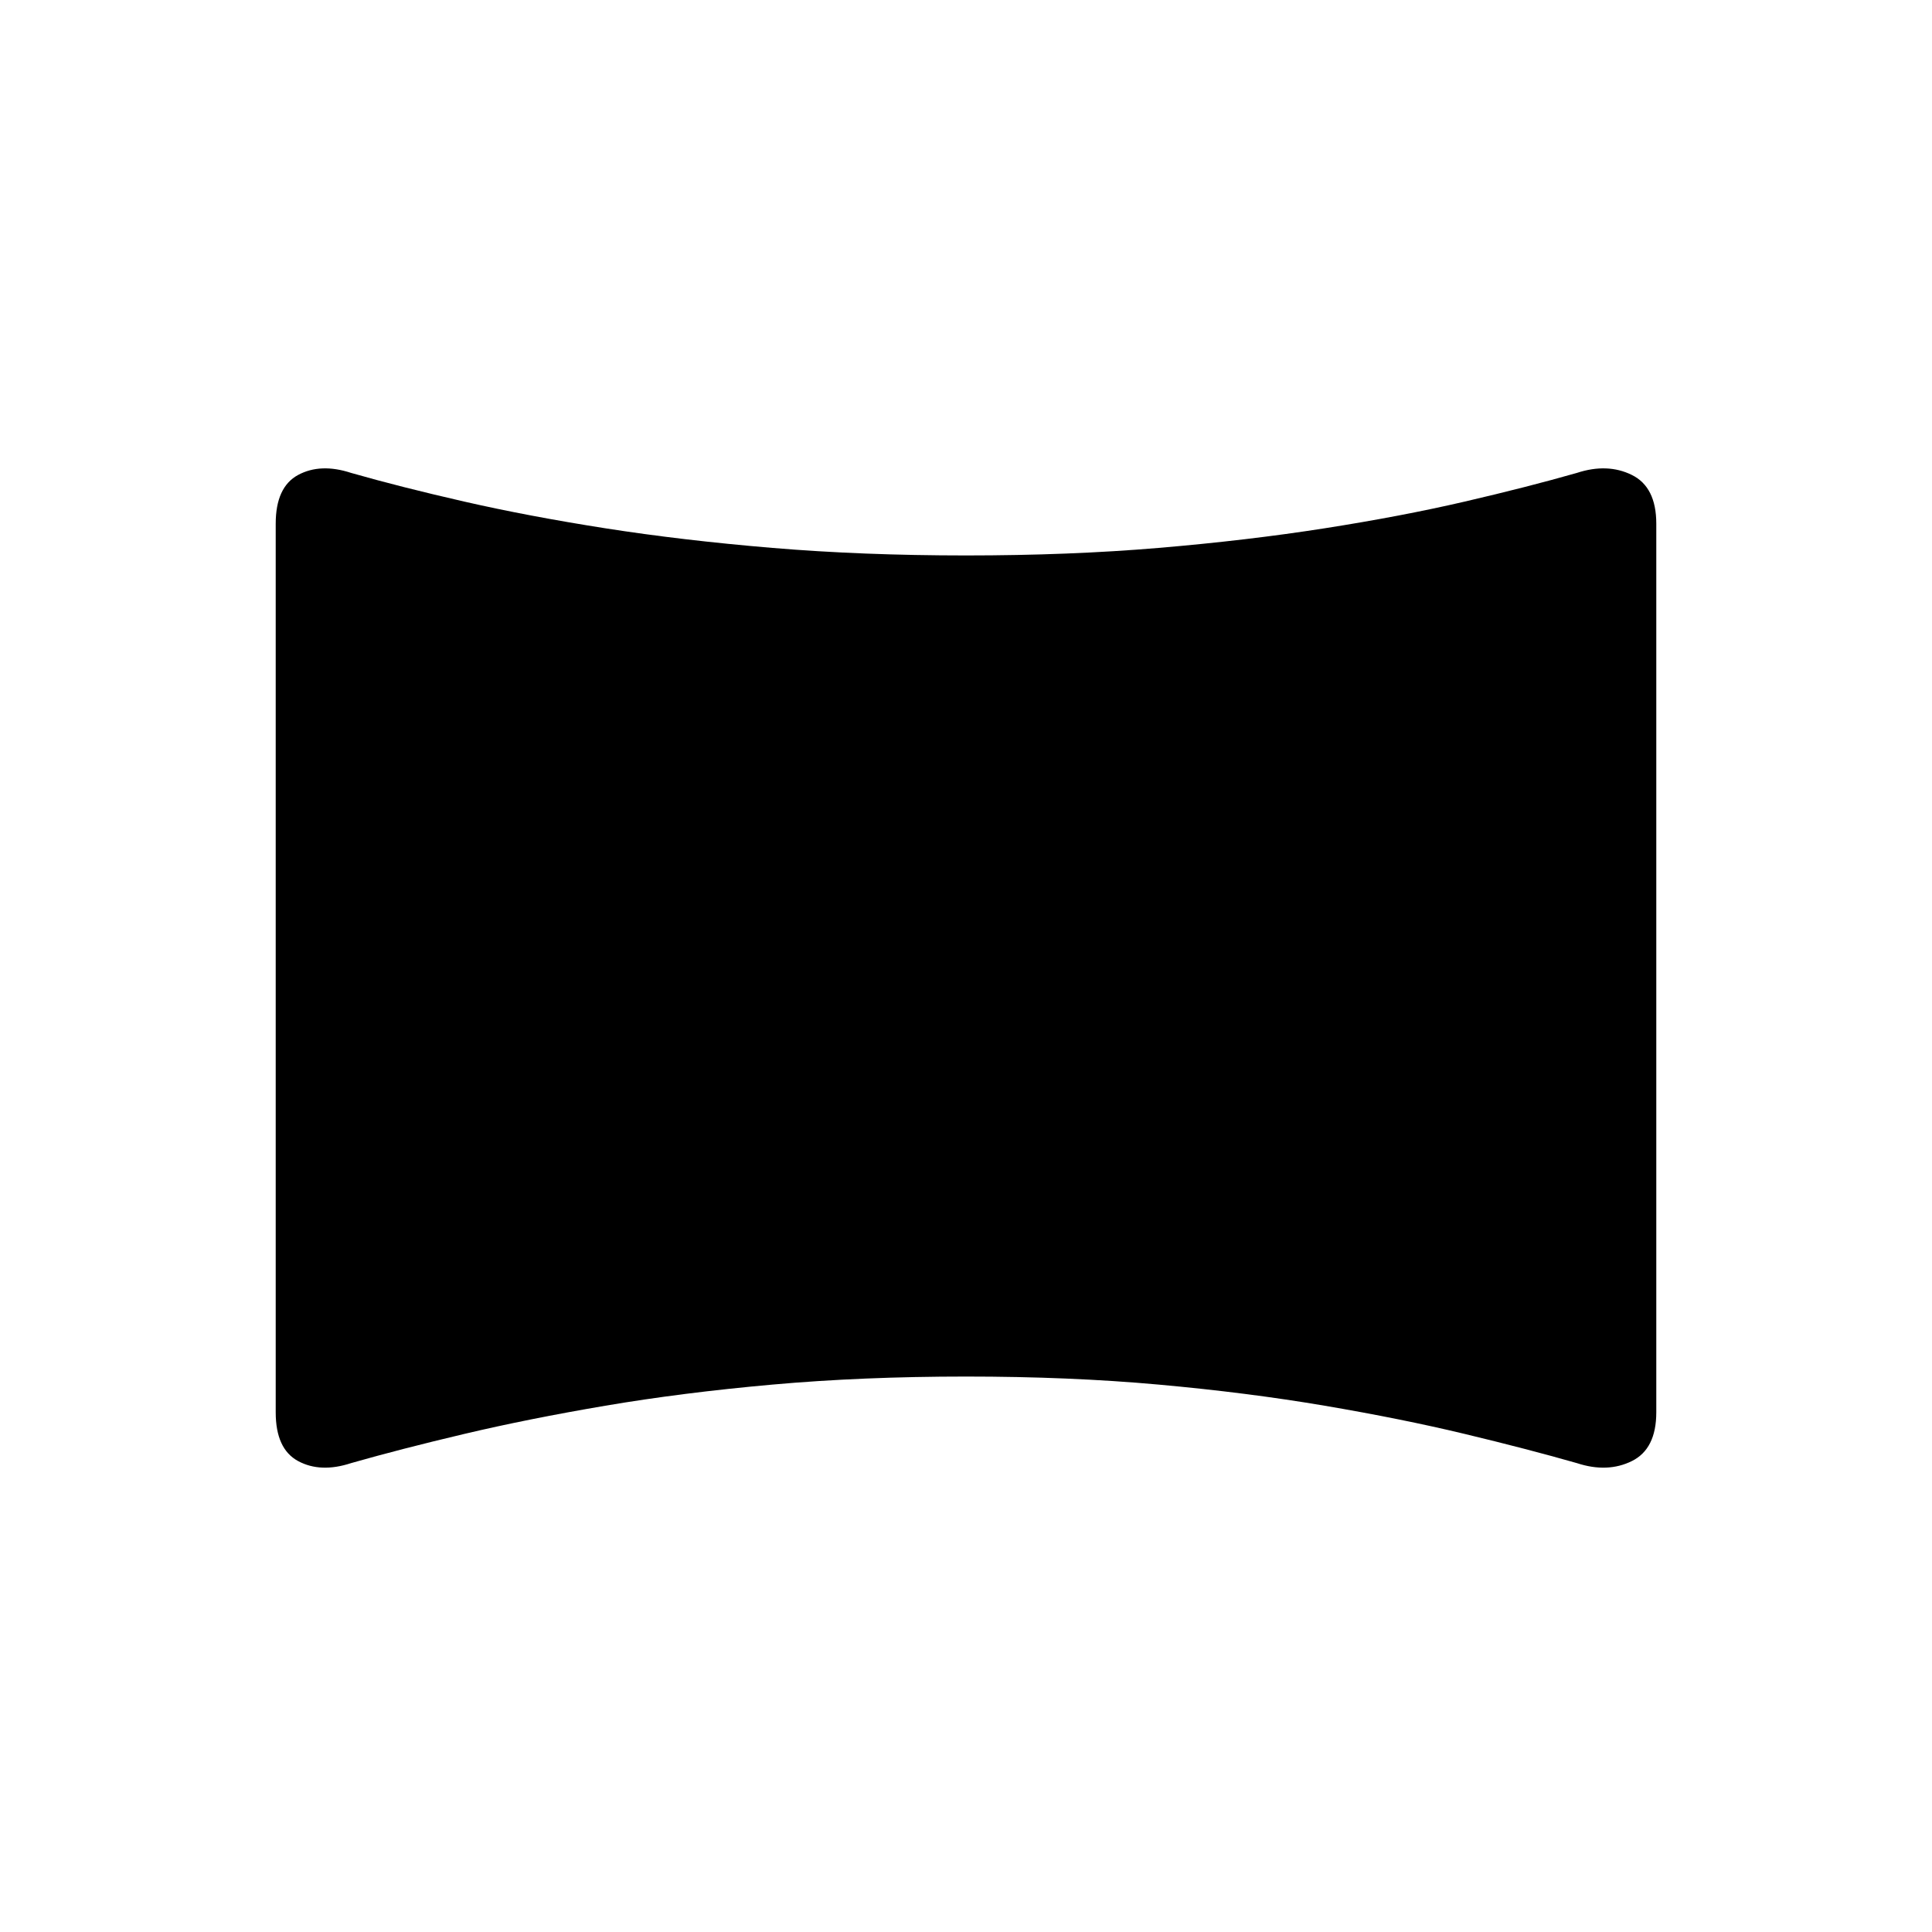 <svg xmlns="http://www.w3.org/2000/svg" height="24" viewBox="0 -960 960 960" width="24"><path d="M174.5-233q-15.21 5-26.36-1Q137-240 137-258.23v-441.54Q137-718 148.14-724q11.15-6 26.36-1 24.5 7 56.25 14.25t70 13.25q38.25 6 83 9.75T480-684q51.5 0 95.75-3.75t82.5-9.75q38.25-6 69.5-13.25T783.5-725q15.21-5 27.36 1Q823-718 823-699.77v441.54Q823-240 810.86-234q-12.15 6-27.36 1-24.5-7-55.75-14.5t-69.5-14Q620-268 575.75-272T480-276q-51.5 0-96.25 4t-83 10.5q-38.25 6.5-70 14T174.5-233Z"/></svg>